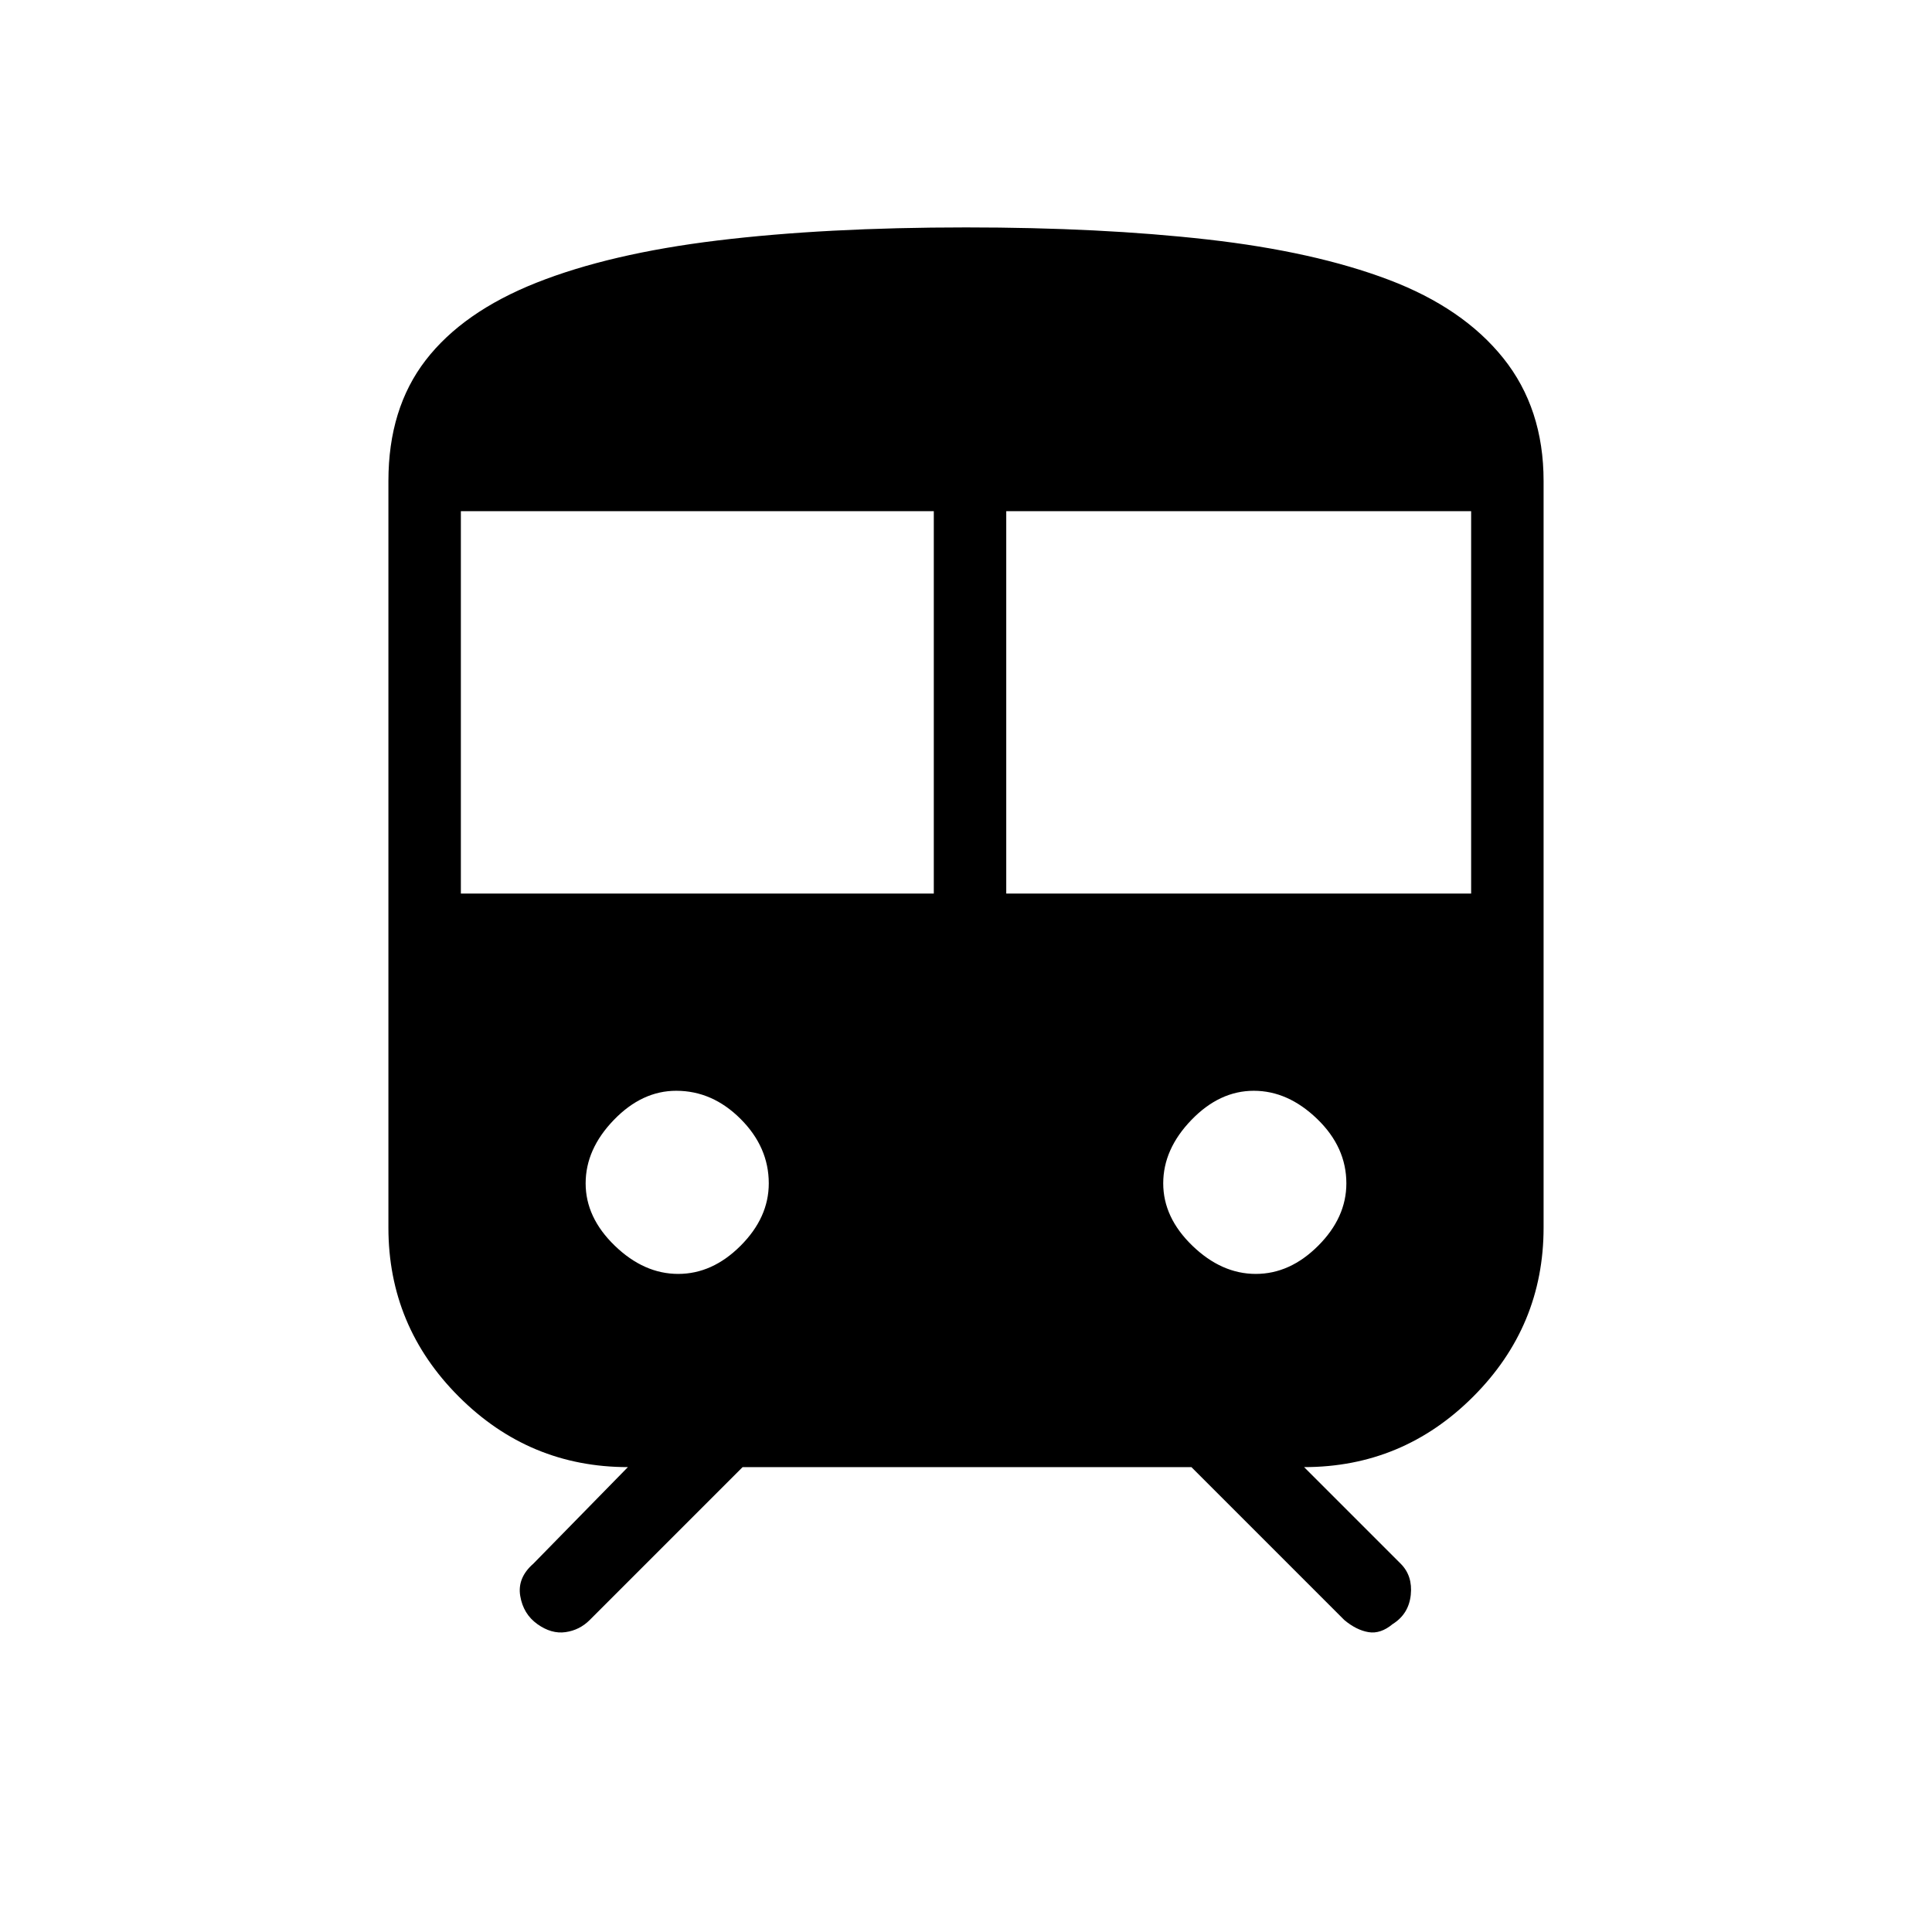 <svg xmlns="http://www.w3.org/2000/svg" height="48" width="48"><path d="M13.35 40.35q-.35-.25-.425-.7-.075-.45.325-.8l2.35-2.4q-2.45 0-4.2-1.75t-1.75-4.2V11.95q0-1.8.925-3t2.75-1.925q1.825-.725 4.5-1.05Q20.5 5.65 24 5.65q3.35 0 6 .3t4.5 1q1.85.7 2.85 1.95t1 3.05V30.5q0 2.45-1.75 4.2t-4.2 1.75l2.4 2.4q.3.3.25.775-.05.475-.45.725-.3.25-.6.2-.3-.05-.6-.3l-3.8-3.8H18.45l-3.8 3.8q-.25.25-.6.3-.35.05-.7-.2Zm-1.9-18.15H23.2v-9.5H11.45Zm13.55 0h11.55v-9.5H25Zm-8.15 9.45q.85 0 1.55-.7.7-.7.7-1.55 0-.9-.7-1.6-.7-.7-1.6-.7-.85 0-1.55.725-.7.725-.7 1.575t.725 1.55q.725.7 1.575.7Zm14.35 0q.85 0 1.55-.7.7-.7.7-1.55 0-.9-.725-1.6-.725-.7-1.575-.7t-1.55.725q-.7.725-.7 1.575t.725 1.55q.725.7 1.575.7Z"/></svg>